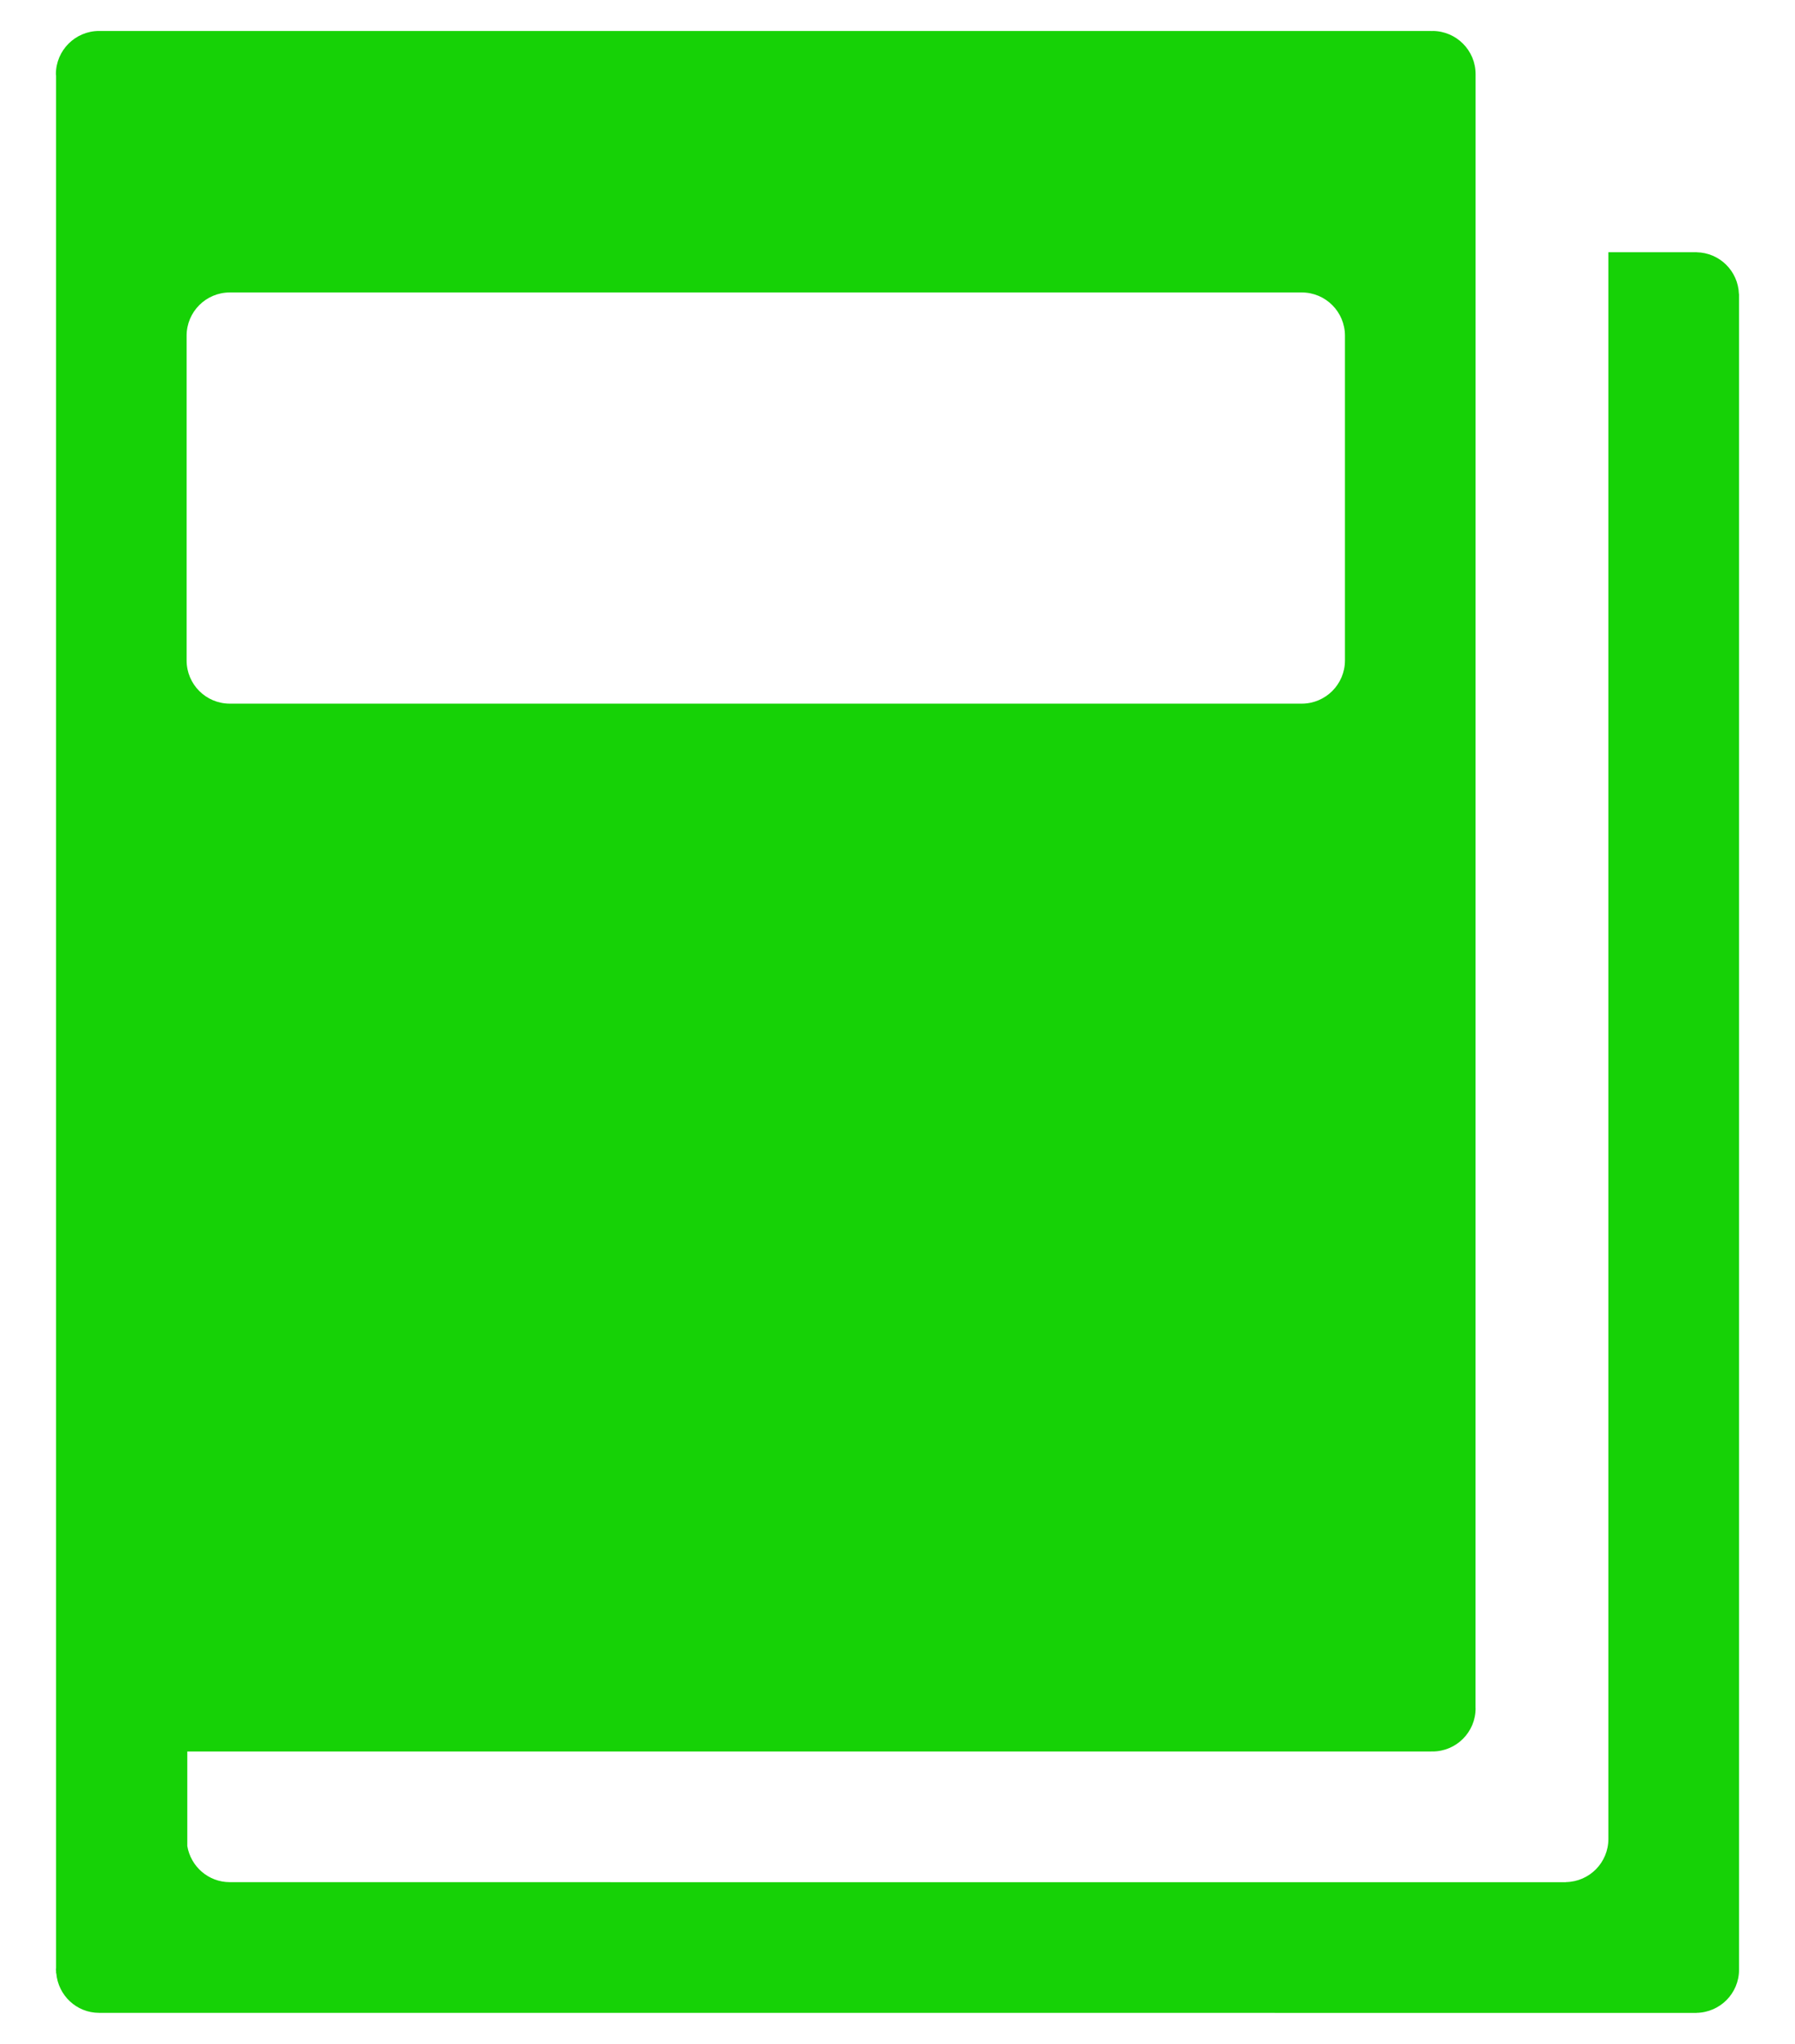 <svg width="29" height="33" viewBox="0 0 29 33" fill="none" xmlns="http://www.w3.org/2000/svg">
<path d="M28.096 4.747H28.094C28.081 4.376 27.783 4.08 27.41 4.073V4.072H25.985L25.985 29.686L25.985 29.691C25.985 30.072 25.68 30.381 25.3 30.388V30.39L3.713 30.389C3.367 30.389 3.082 30.137 3.026 29.806V28.279H23.129V28.277C23.133 28.277 23.137 28.279 23.142 28.279C23.528 28.279 23.84 27.967 23.84 27.581C23.84 27.578 23.839 27.576 23.839 27.576L23.84 1.198C23.84 0.813 23.528 0.5 23.142 0.5C23.137 0.5 23.133 0.502 23.129 0.502V0.5L1.601 0.5C1.216 0.5 0.903 0.813 0.903 1.198C0.903 1.207 0.906 1.216 0.906 1.225V26.345V31.776C0.906 31.784 0.903 31.792 0.903 31.801C0.903 31.809 0.906 31.817 0.906 31.826V31.858H0.909C0.939 32.216 1.235 32.499 1.601 32.499L27.398 32.5H27.41V32.499C27.79 32.492 28.096 32.184 28.096 31.802L28.096 31.798L28.096 4.747ZM3.015 5.42C3.015 5.035 3.327 4.722 3.713 4.722H21.031C21.417 4.722 21.729 5.035 21.729 5.42L21.729 10.662V10.663C21.729 11.049 21.416 11.361 21.031 11.361H3.713C3.327 11.361 3.015 11.049 3.015 10.663L3.015 5.424C3.015 5.423 3.015 5.422 3.015 5.42Z" fill="#16D206"/>
</svg>
